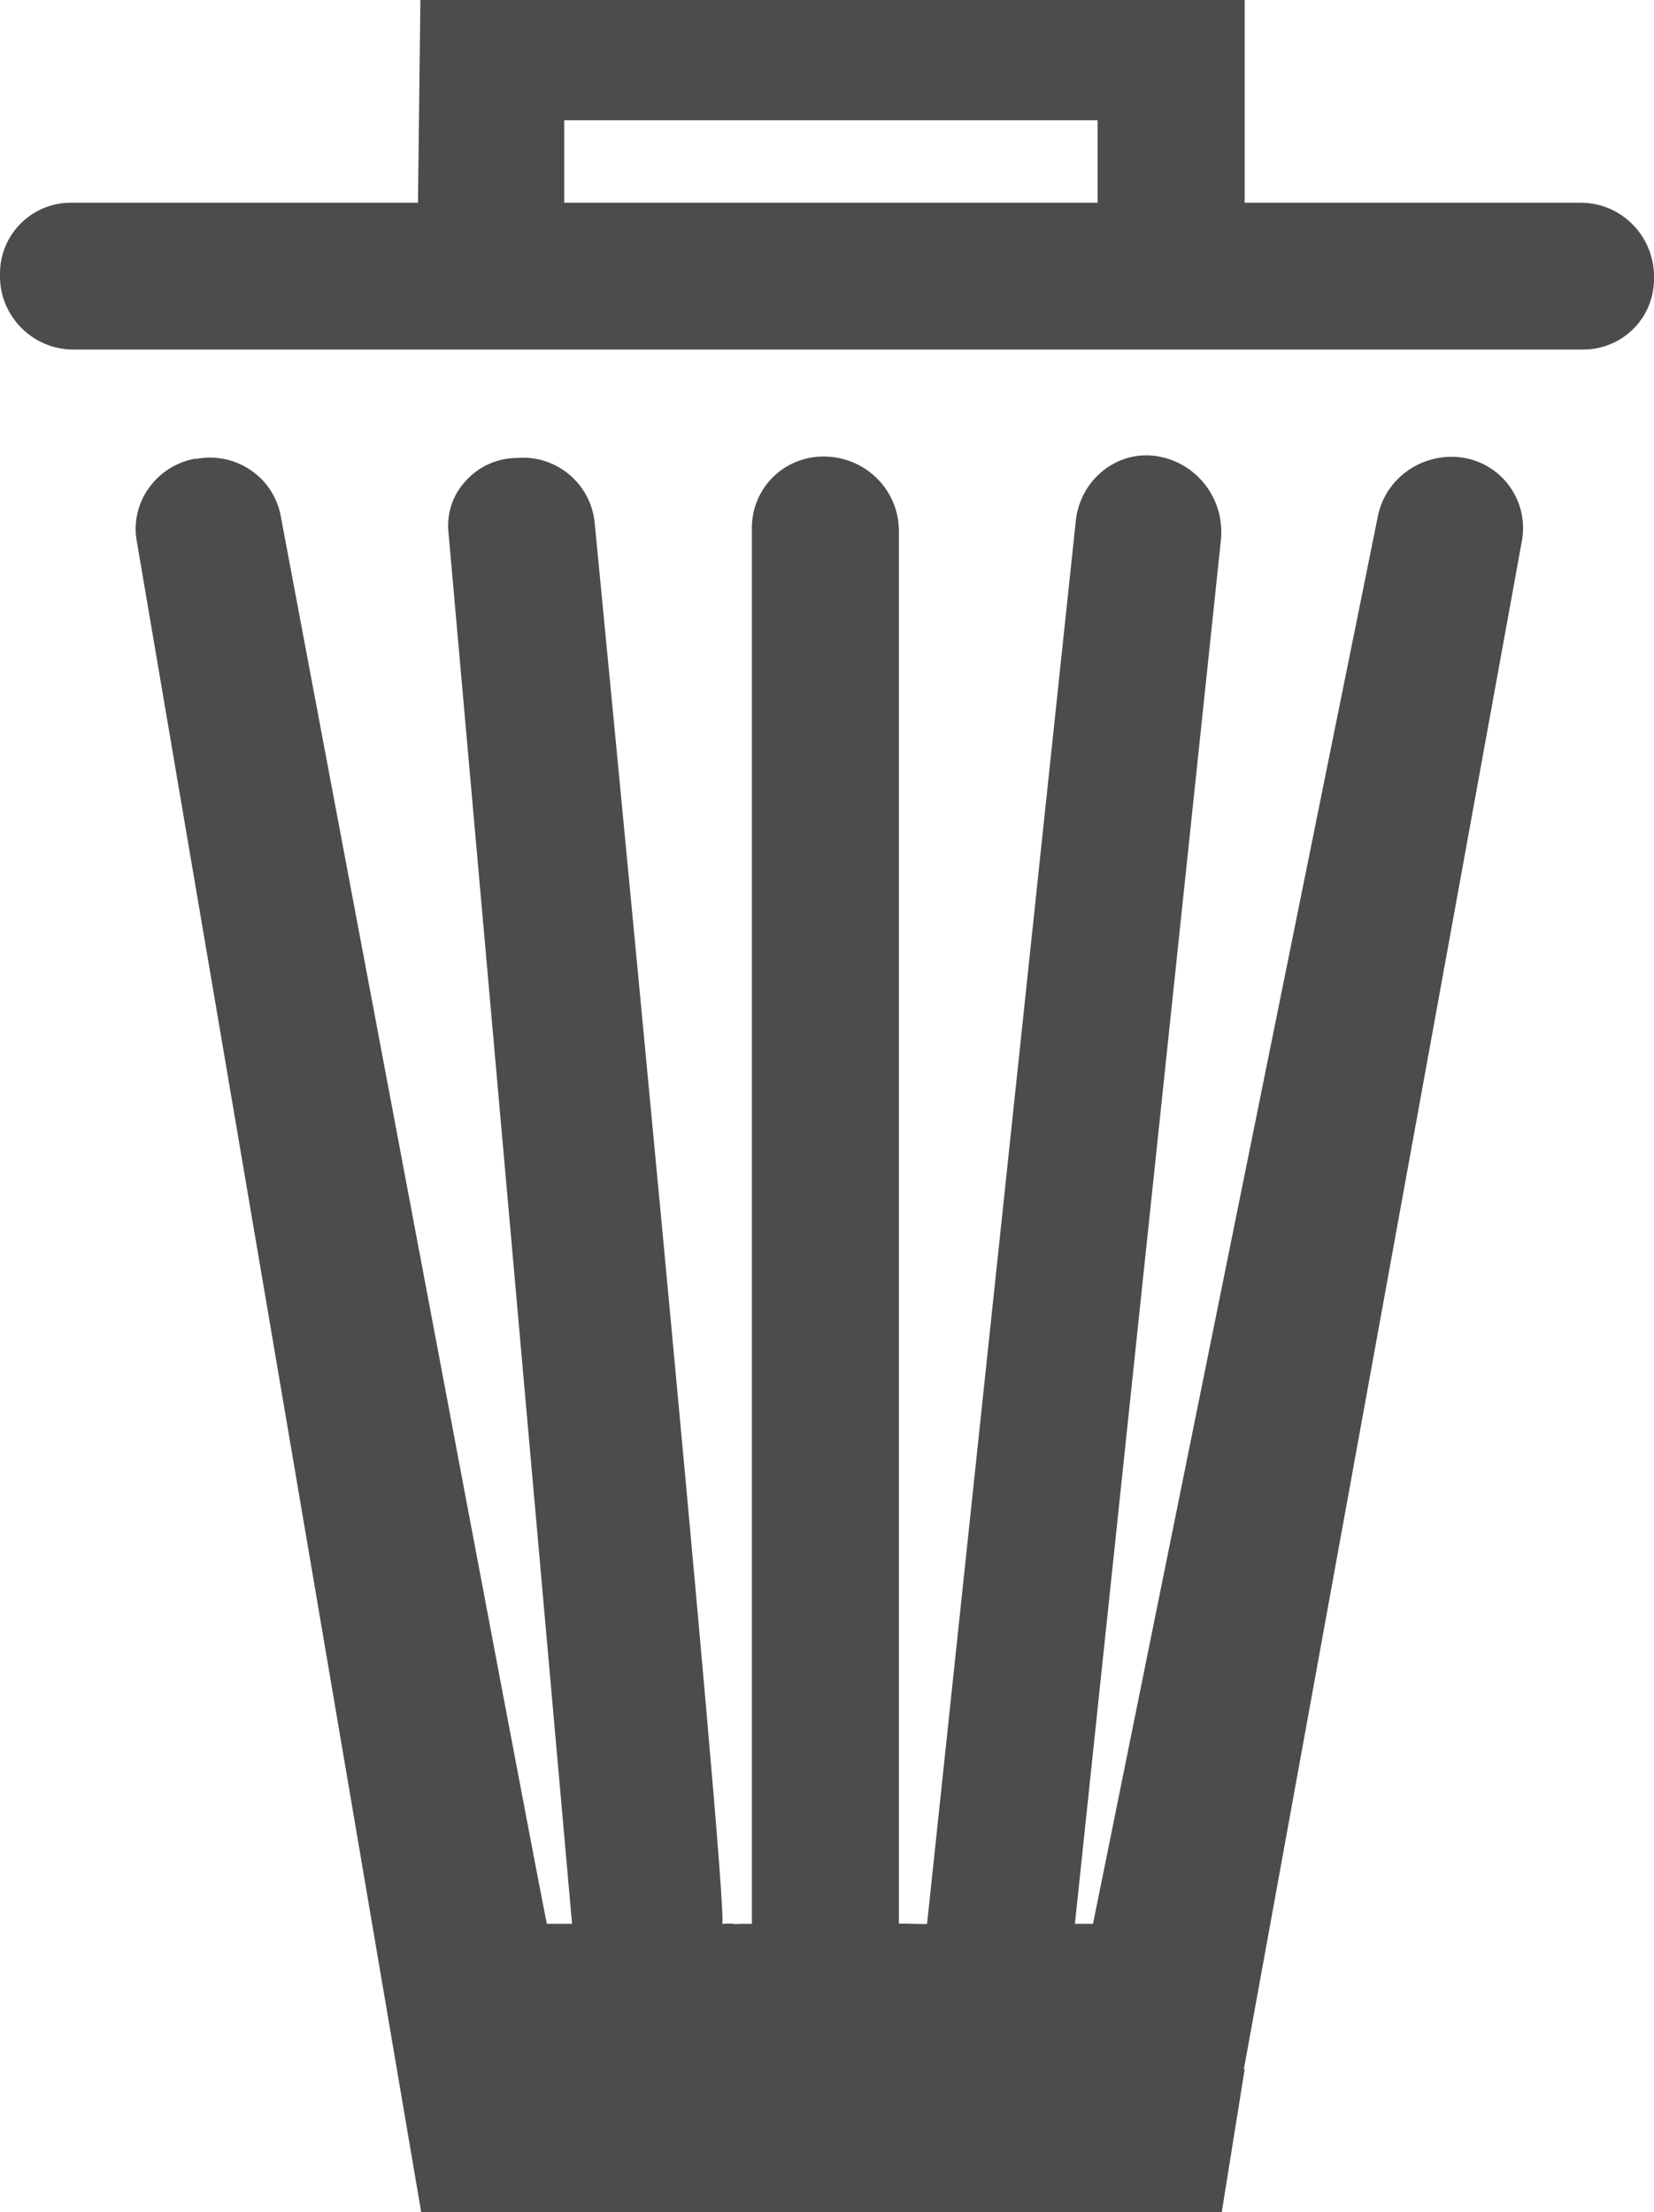 <?xml version="1.0" encoding="UTF-8"?>
<svg xmlns="http://www.w3.org/2000/svg" xmlns:xlink="http://www.w3.org/1999/xlink" width="8.223" height="11" viewBox="0 0 8.223 11">
<path fill-rule="nonzero" fill="rgb(30%,30%,30%)" fill-opacity="1" d="M 7.859 1.008 L 6.188 1.008 L 6.188 0 L 2.09 0 L 2.078 1.008 L 0.352 1.008 C 0.156 1.008 0 1.168 0 1.359 L 0 1.375 C 0 1.574 0.164 1.738 0.363 1.738 L 7.871 1.738 C 8.066 1.738 8.223 1.582 8.223 1.387 L 8.223 1.375 C 8.223 1.172 8.059 1.008 7.859 1.008 Z M 2.805 0.598 L 5.457 0.598 L 5.457 1.008 L 2.805 1.008 Z M 2.805 0.598 "/>
<path fill-rule="nonzero" fill="rgb(30%,30%,30%)" fill-opacity="1" d="M 7.281 2.277 C 7.078 2.242 6.883 2.375 6.848 2.578 L 5.434 9.566 L 5.344 9.566 L 6.07 2.684 C 6.09 2.473 5.941 2.289 5.734 2.266 C 5.539 2.246 5.367 2.395 5.348 2.594 L 4.609 9.566 C 4.609 9.57 4.461 9.562 4.469 9.566 L 4.469 2.641 C 4.469 2.434 4.301 2.27 4.094 2.27 C 3.898 2.27 3.738 2.426 3.738 2.625 L 3.738 9.566 C 3.727 9.566 3.711 9.566 3.695 9.566 C 3.609 9.57 3.676 9.562 3.59 9.566 C 3.633 9.562 2.957 2.605 2.957 2.605 C 2.941 2.41 2.77 2.262 2.574 2.277 C 2.477 2.277 2.383 2.316 2.316 2.391 C 2.25 2.461 2.219 2.555 2.23 2.652 L 2.844 9.566 C 2.801 9.566 2.762 9.566 2.719 9.566 C 2.699 9.496 1.398 2.578 1.398 2.578 C 1.367 2.379 1.18 2.246 0.98 2.281 L 0.969 2.281 C 0.777 2.316 0.645 2.5 0.68 2.691 L 2.094 11 C 2.094 11 6.074 11.004 6.074 11 L 6.188 10.289 C 6.184 10.289 6.184 10.289 6.184 10.289 L 7.566 2.691 C 7.602 2.496 7.473 2.312 7.281 2.277 Z M 7.281 2.277 "/>
</svg>
